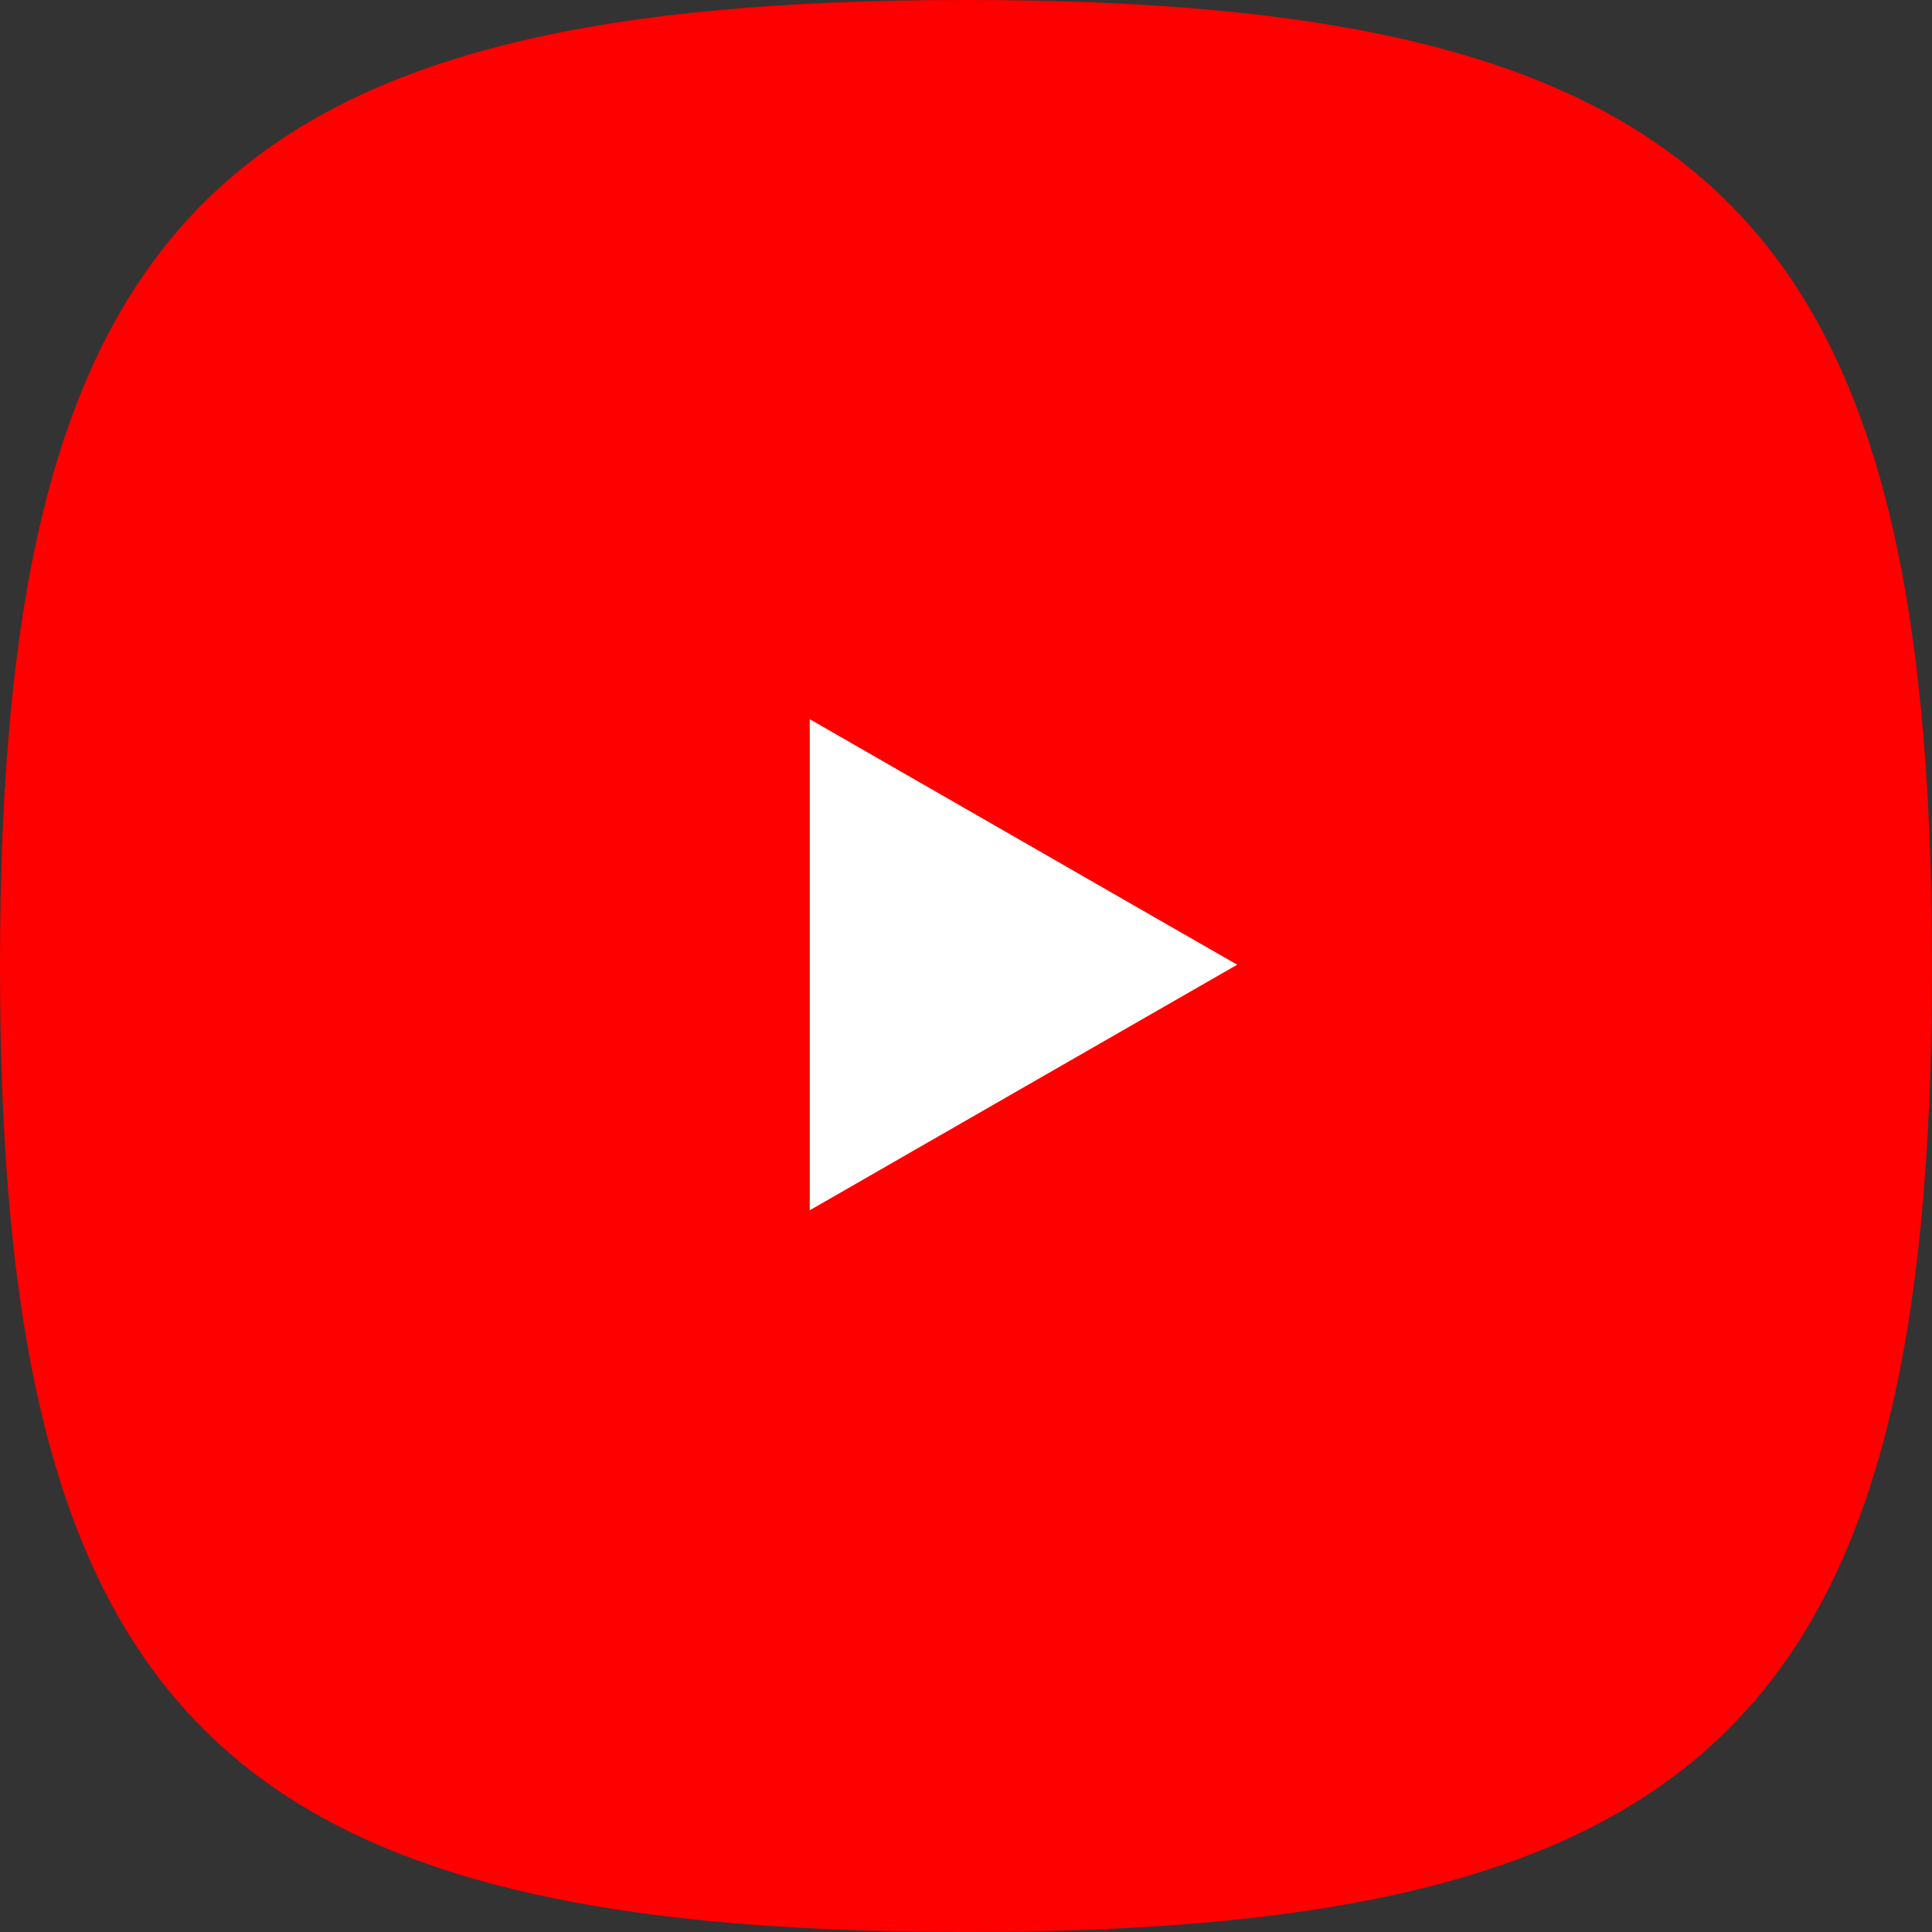 <?xml version="1.0" encoding="UTF-8"?>
<svg width="48px" height="48px" viewBox="0 0 48 48" xmlns="http://www.w3.org/2000/svg" xmlns:xlink="http://www.w3.org/1999/xlink" version="1.1">
 <rect x="0" y="0" width="48" height="48" fill="#333333" stroke="none"/>
 <!-- Generated by Pixelmator Pro 1.5.5 -->
 <path id="Tracé" d="M5.049 42.951 C1.366 39.267 0 33.267 0 24 0 14.732 1.366 8.732 5.049 5.049 8.732 1.366 14.732 0 24 0 33.267 0 39.267 1.366 42.95 5.049 46.634 8.732 48 14.732 48 24 48 33.267 46.634 39.267 42.95 42.951 39.267 46.634 33.267 48 24 48 14.732 48 8.732 46.634 5.049 42.951 Z" fill="#ff0000" fill-opacity="1" stroke="none"/>
 <path id="Tracé-1" d="M12.84 33.475 C10.768 31.634 10 28.634 10 24 10 19.366 10.768 16.366 12.84 14.525 14.912 12.683 18.287 12 23.5 12 28.713 12 32.088 12.683 34.159 14.525 36.232 16.366 37 19.366 37 24 37 28.634 36.232 31.634 34.159 33.475 32.088 35.317 28.713 36 23.5 36 18.287 36 14.912 35.317 12.84 33.475 Z" fill="#ffffff" fill-opacity="1" stroke="none"/>
 <path id="Tracé-2" d="M25.132 38.348 L16.602 38.192 C13.84 38.137 11.072 38.246 8.364 37.683 4.245 36.841 3.953 32.715 3.648 29.254 3.227 24.389 3.39 19.435 4.184 14.61 4.632 11.903 6.396 10.287 9.124 10.112 18.333 9.474 27.603 9.549 36.791 9.847 37.761 9.874 38.738 10.023 39.695 10.193 44.418 11.021 44.534 15.697 44.84 19.633 45.145 23.609 45.016 27.606 44.433 31.556 43.964 34.826 43.069 37.568 39.288 37.833 34.551 38.179 29.923 38.458 25.173 38.369 25.173 38.348 25.146 38.348 25.132 38.348 Z M20.118 30.069 C23.687 28.019 27.189 26.004 30.738 23.968 27.161 21.919 23.667 19.903 20.118 17.868 Z" fill="#ff0000" fill-opacity="1" stroke="none"/>
</svg>
